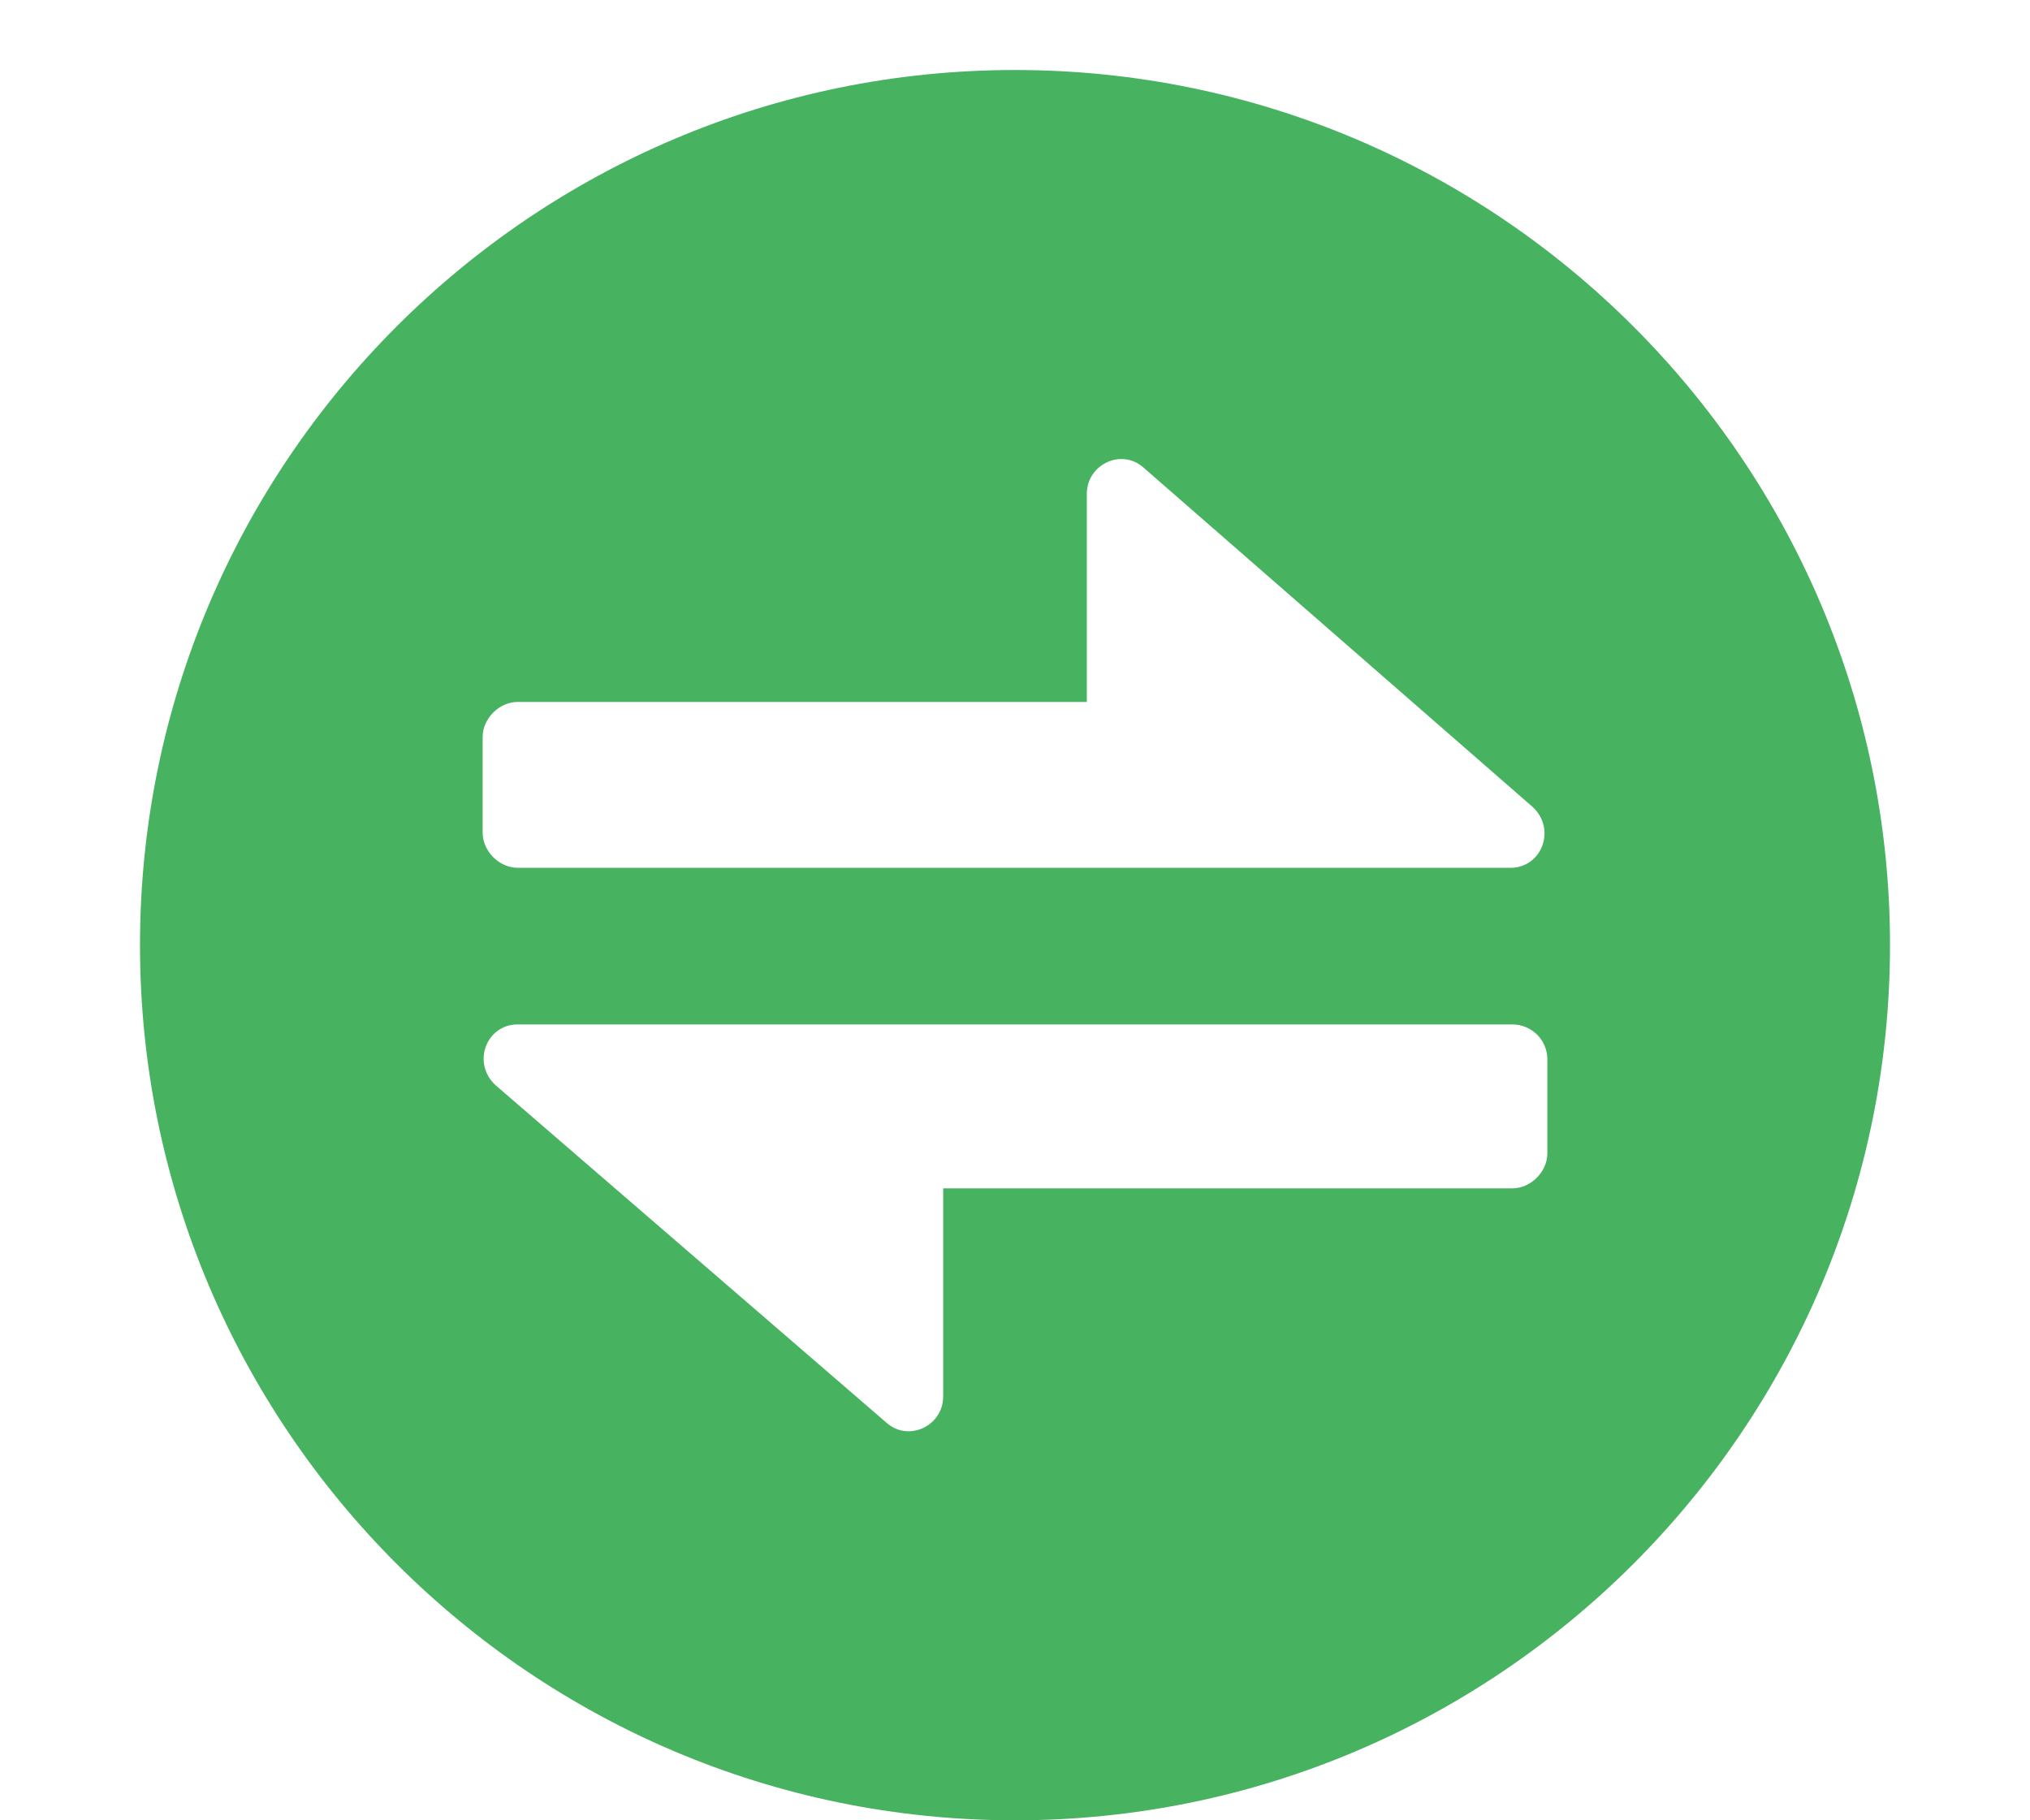 <svg width="29" height="26" viewBox="0 0 29 26" fill="none" xmlns="http://www.w3.org/2000/svg">
<path d="M14.5 1C7.605 1 2 6.605 2 13.5C2 20.395 7.605 26 14.5 26C21.395 26 27 20.395 27 13.5C27 6.605 21.395 1 14.5 1ZM6.895 10.526C6.895 10.263 7.132 10.026 7.395 10.026H15.526V7.053C15.526 6.632 16.026 6.395 16.342 6.684L21.895 11.526C22.237 11.842 22.026 12.395 21.579 12.395H7.395C7.132 12.395 6.895 12.158 6.895 11.895V10.526ZM22.105 16.474C22.105 16.737 21.868 16.974 21.605 16.974H13.474V19.947C13.474 20.368 12.974 20.605 12.658 20.316L7.079 15.5C6.737 15.184 6.947 14.632 7.395 14.632H21.605C21.868 14.632 22.105 14.842 22.105 15.132V16.474Z" fill="#47B25F"/>
</svg>
